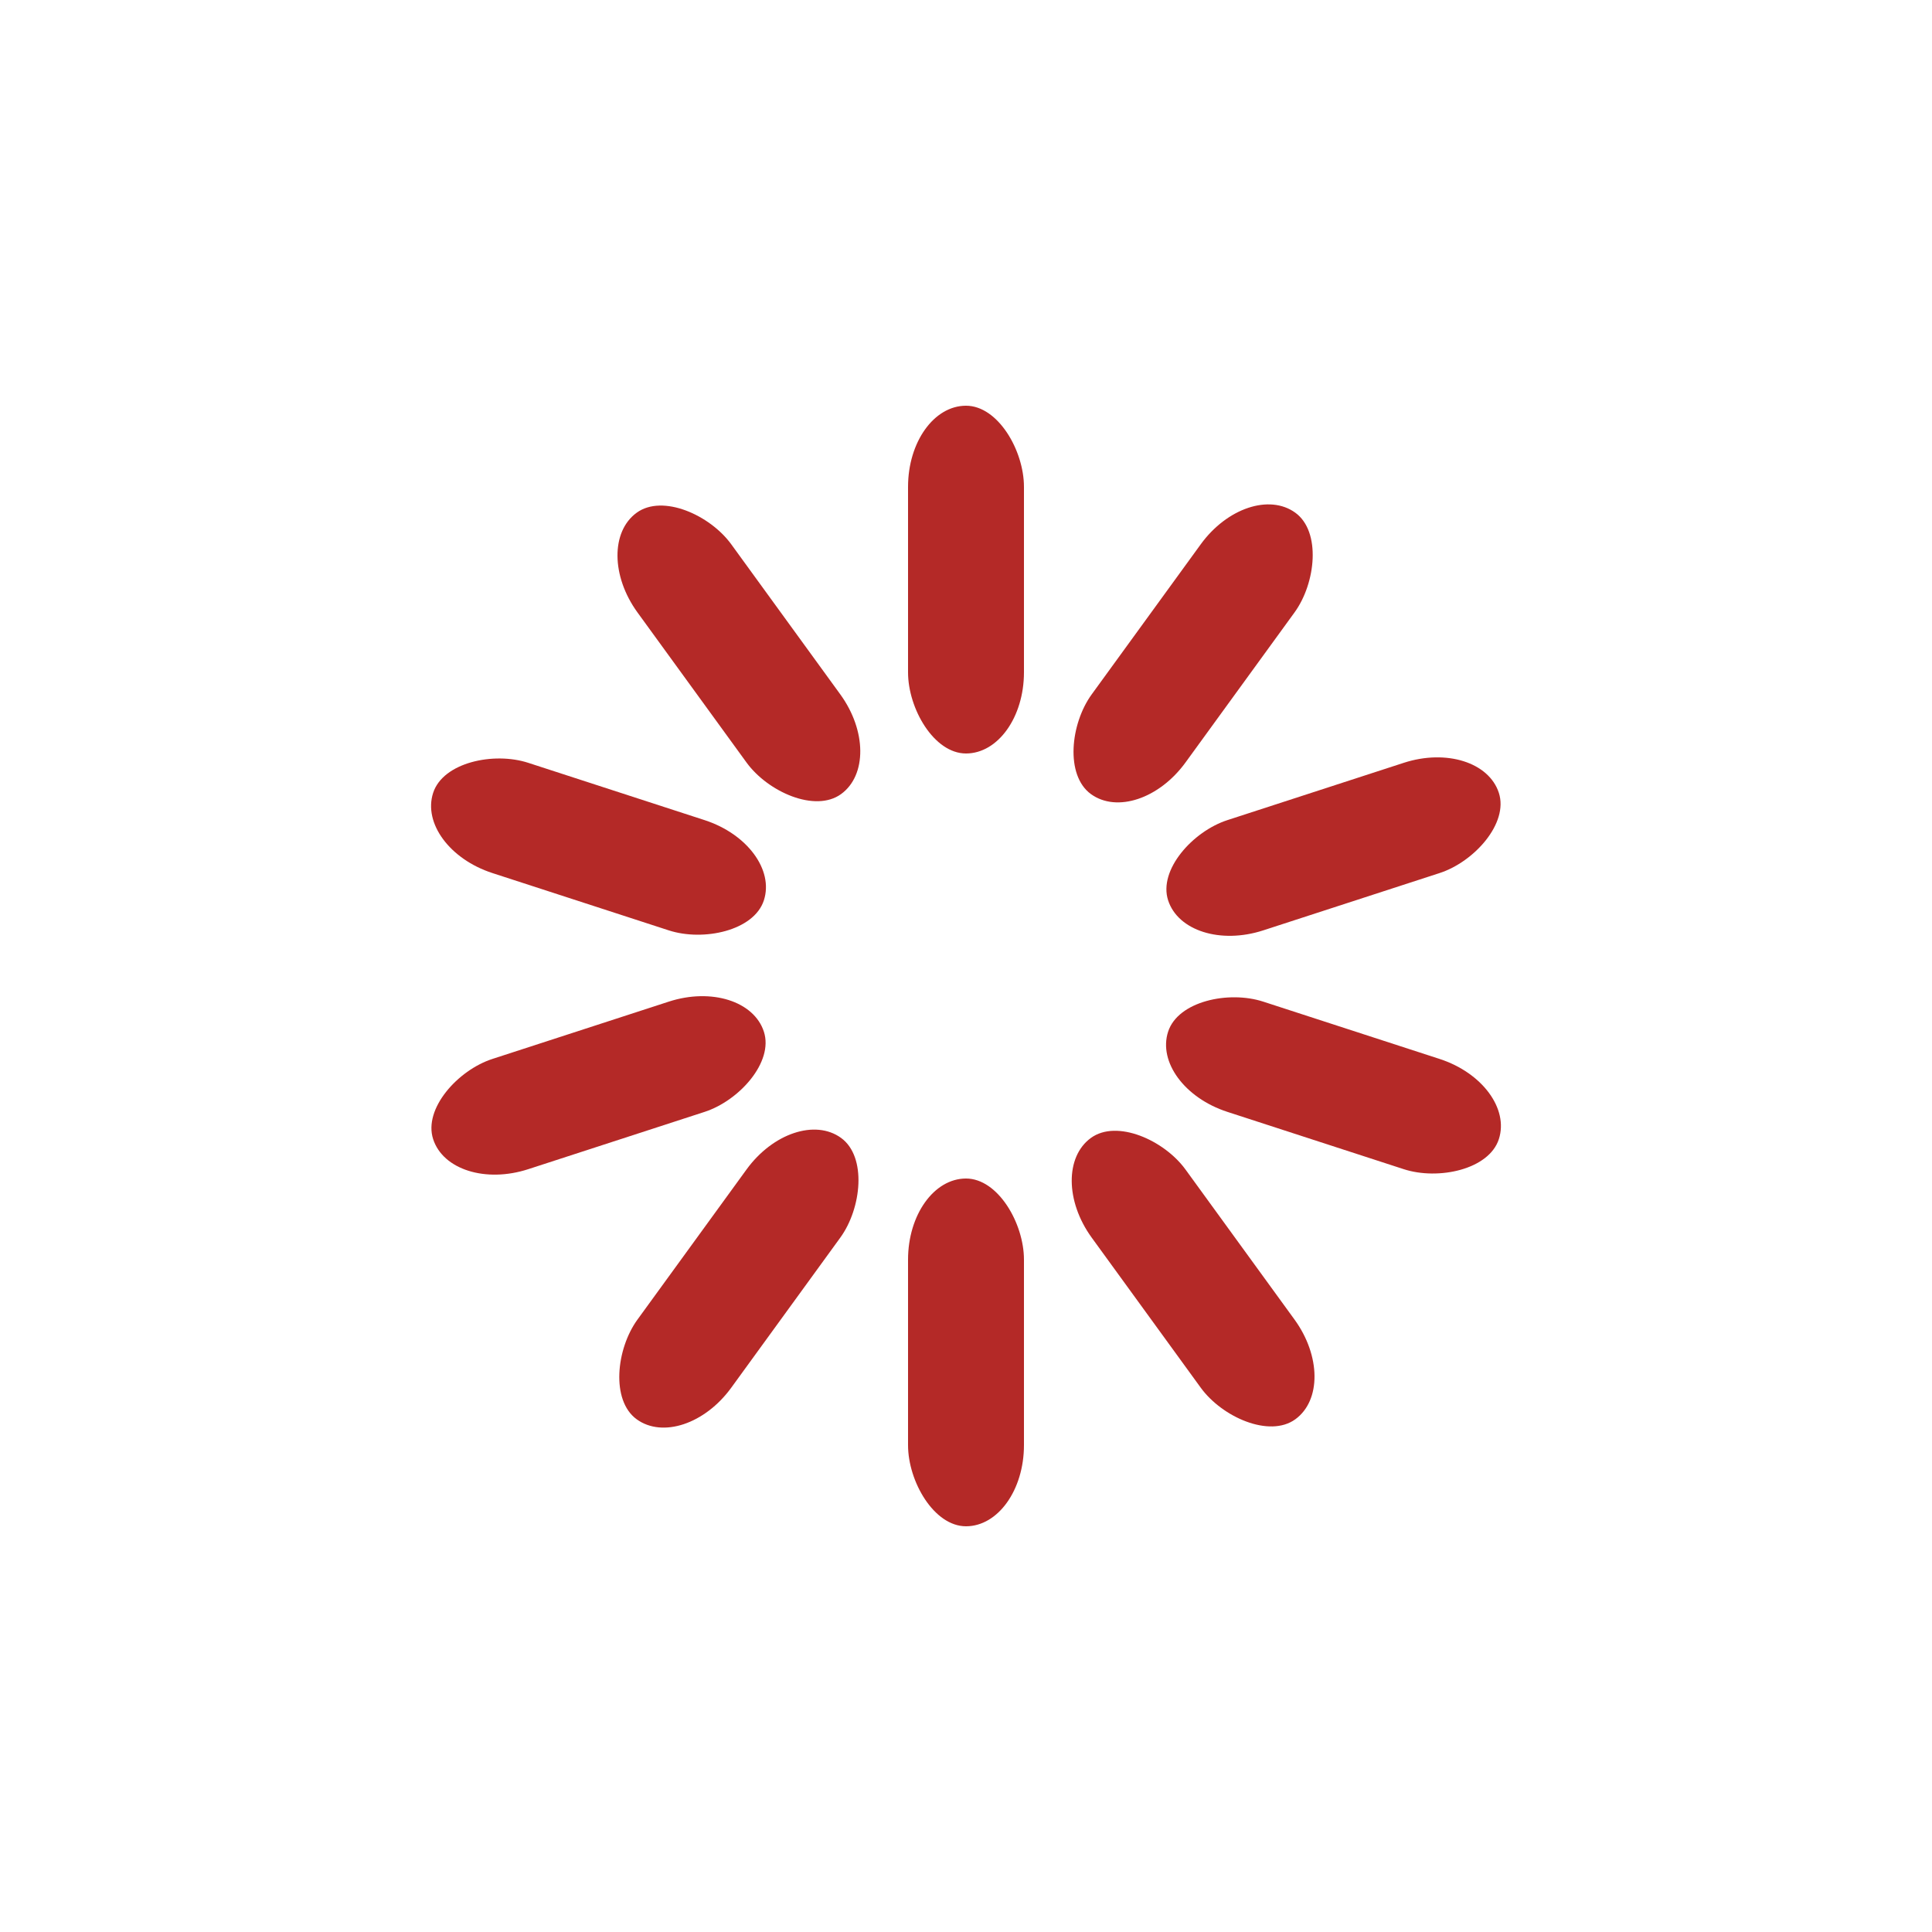 <svg class="lds-spinner" width="200px"  height="200px"  xmlns="http://www.w3.org/2000/svg" xmlns:xlink="http://www.w3.org/1999/xlink" viewBox="0 0 100 100" preserveAspectRatio="xMidYMid" style="background: none;"><g transform="rotate(0 50 50)">
  <rect x="47" y="21" rx="9.4" ry="4.2" width="6" height="18" fill="#b42927">
    <animate attributeName="opacity" values="1;0" keyTimes="0;1" dur="0.5s" begin="-0.45s" repeatCount="indefinite"></animate>
  </rect>
</g><g transform="rotate(36 50 50)">
  <rect x="47" y="21" rx="9.4" ry="4.2" width="6" height="18" fill="#b42927">
    <animate attributeName="opacity" values="1;0" keyTimes="0;1" dur="0.5s" begin="-0.4s" repeatCount="indefinite"></animate>
  </rect>
</g><g transform="rotate(72 50 50)">
  <rect x="47" y="21" rx="9.4" ry="4.2" width="6" height="18" fill="#b42927">
    <animate attributeName="opacity" values="1;0" keyTimes="0;1" dur="0.5s" begin="-0.35s" repeatCount="indefinite"></animate>
  </rect>
</g><g transform="rotate(108 50 50)">
  <rect x="47" y="21" rx="9.4" ry="4.2" width="6" height="18" fill="#b42927">
    <animate attributeName="opacity" values="1;0" keyTimes="0;1" dur="0.5s" begin="-0.3s" repeatCount="indefinite"></animate>
  </rect>
</g><g transform="rotate(144 50 50)">
  <rect x="47" y="21" rx="9.4" ry="4.2" width="6" height="18" fill="#b42927">
    <animate attributeName="opacity" values="1;0" keyTimes="0;1" dur="0.5s" begin="-0.25s" repeatCount="indefinite"></animate>
  </rect>
</g><g transform="rotate(180 50 50)">
  <rect x="47" y="21" rx="9.4" ry="4.2" width="6" height="18" fill="#b42927">
    <animate attributeName="opacity" values="1;0" keyTimes="0;1" dur="0.5s" begin="-0.2s" repeatCount="indefinite"></animate>
  </rect>
</g><g transform="rotate(216 50 50)">
  <rect x="47" y="21" rx="9.4" ry="4.2" width="6" height="18" fill="#b42927">
    <animate attributeName="opacity" values="1;0" keyTimes="0;1" dur="0.5s" begin="-0.15s" repeatCount="indefinite"></animate>
  </rect>
</g><g transform="rotate(252 50 50)">
  <rect x="47" y="21" rx="9.4" ry="4.2" width="6" height="18" fill="#b42927">
    <animate attributeName="opacity" values="1;0" keyTimes="0;1" dur="0.5s" begin="-0.1s" repeatCount="indefinite"></animate>
  </rect>
</g><g transform="rotate(288 50 50)">
  <rect x="47" y="21" rx="9.4" ry="4.2" width="6" height="18" fill="#b42927">
    <animate attributeName="opacity" values="1;0" keyTimes="0;1" dur="0.5s" begin="-0.05s" repeatCount="indefinite"></animate>
  </rect>
</g><g transform="rotate(324 50 50)">
  <rect x="47" y="21" rx="9.4" ry="4.2" width="6" height="18" fill="#b42927">
    <animate attributeName="opacity" values="1;0" keyTimes="0;1" dur="0.5s" begin="0s" repeatCount="indefinite"></animate>
  </rect>
</g></svg>